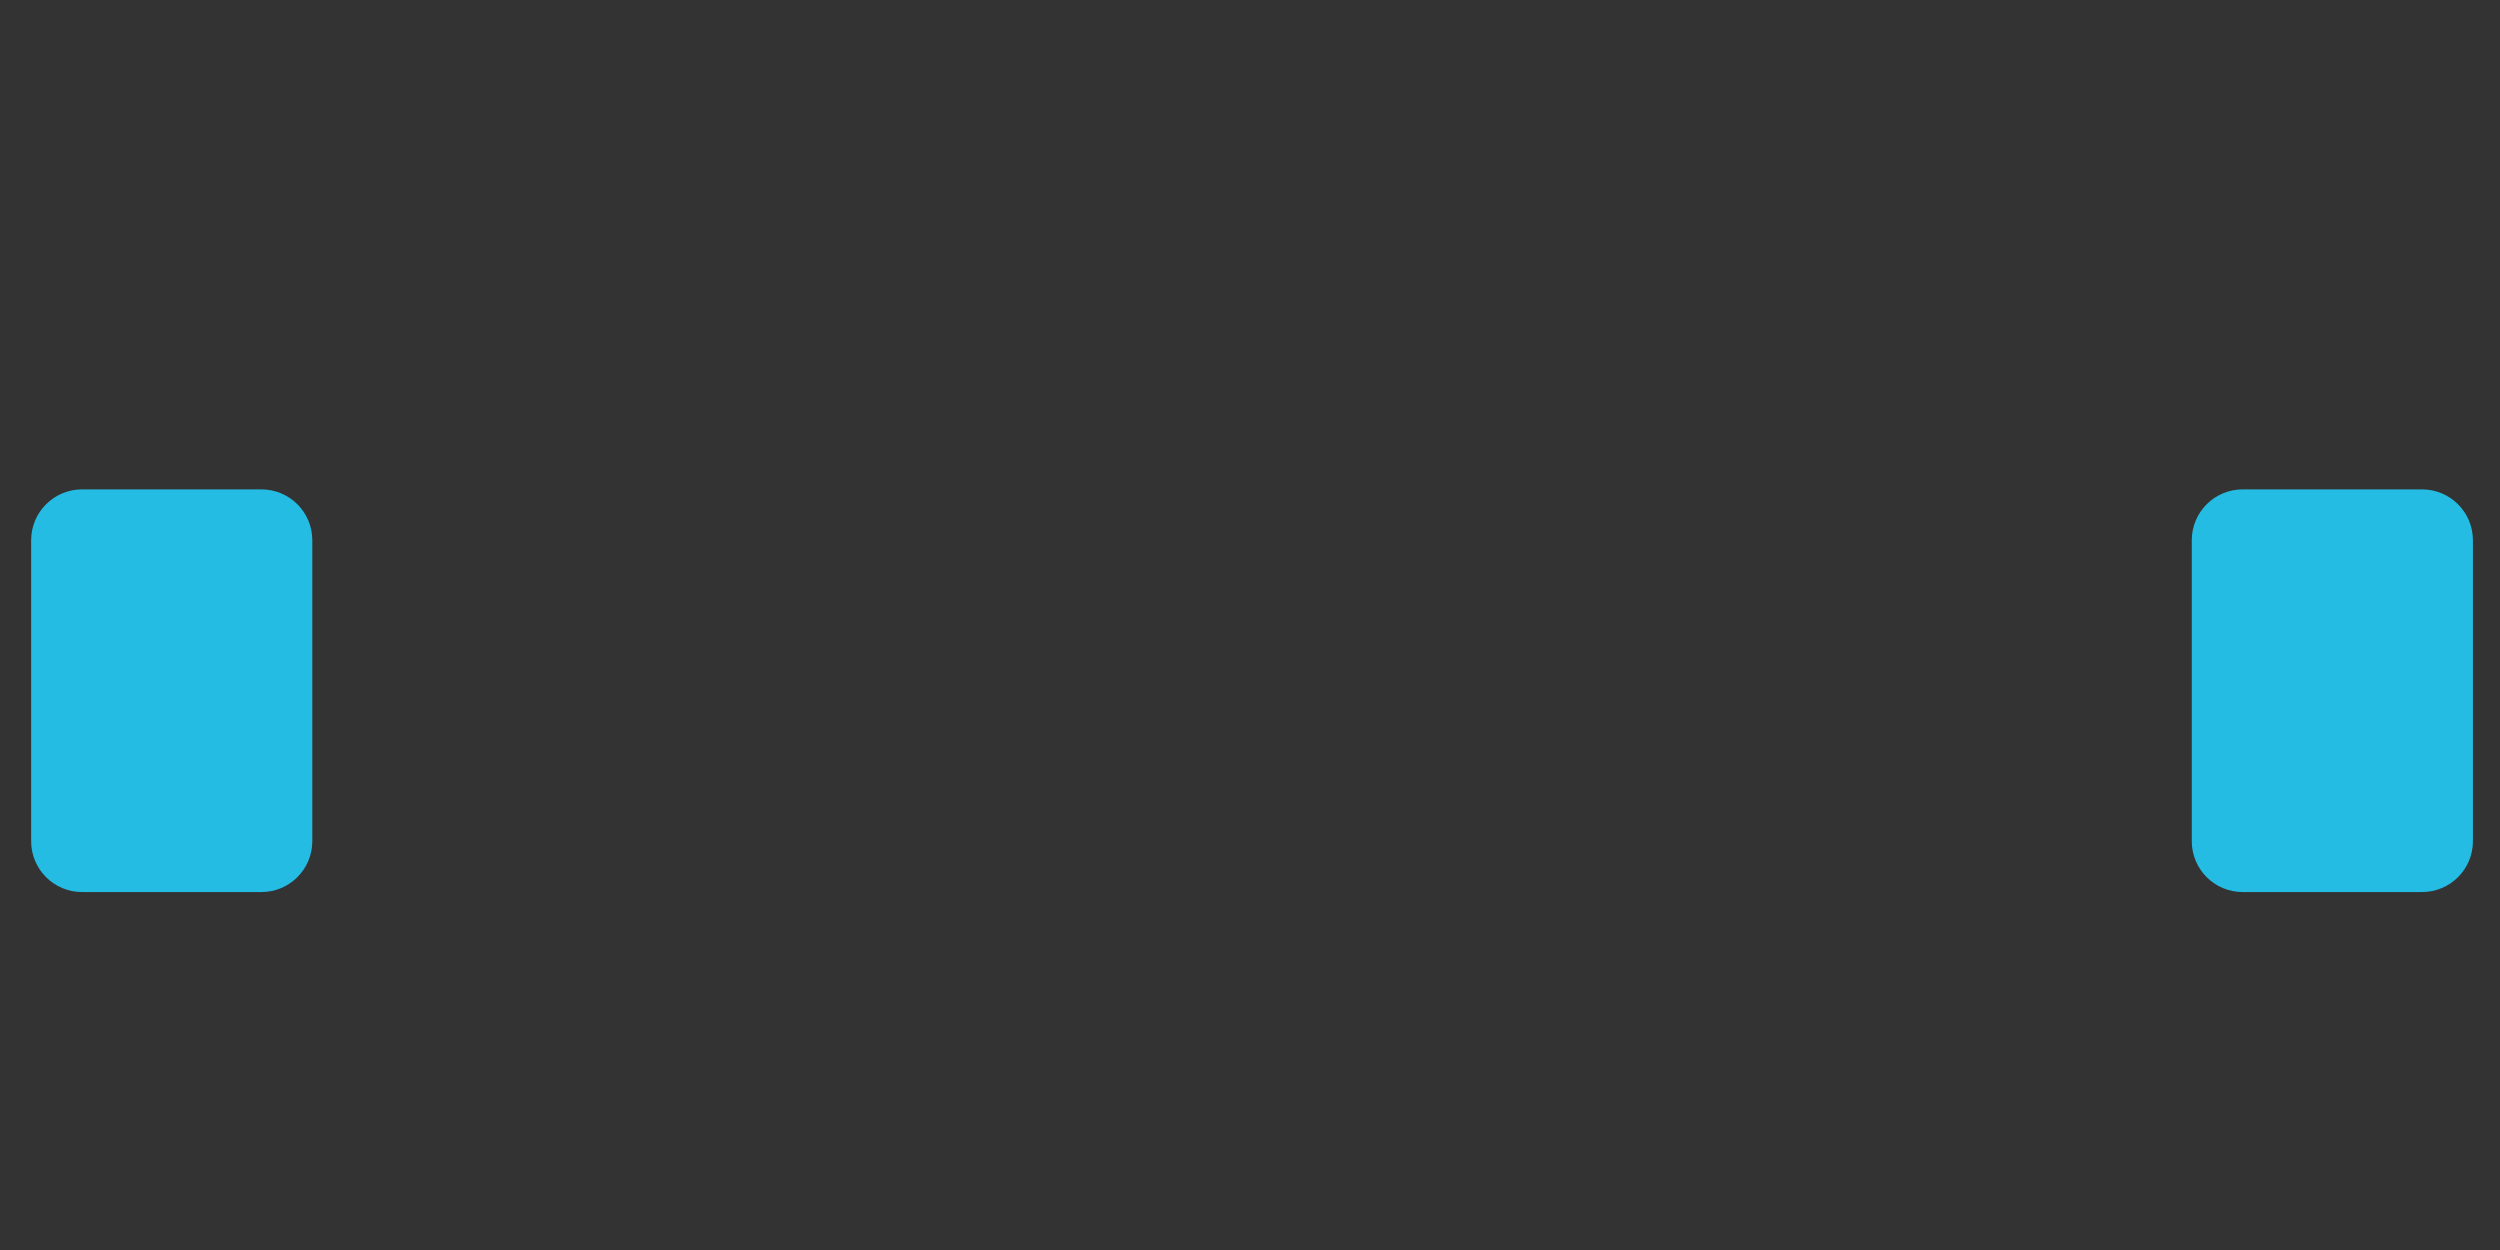 <?xml version="1.0" encoding="UTF-8" standalone="no"?>
<!-- Created with Inkscape (http://www.inkscape.org/) -->

<svg
   xmlns:dc="http://purl.org/dc/elements/1.1/"
   xmlns:cc="http://creativecommons.org/ns#"
   xmlns:rdf="http://www.w3.org/1999/02/22-rdf-syntax-ns#"
   xmlns:svg="http://www.w3.org/2000/svg"
   xmlns="http://www.w3.org/2000/svg"
   xmlns:sodipodi="http://sodipodi.sourceforge.net/DTD/sodipodi-0.dtd"
   xmlns:inkscape="http://www.inkscape.org/namespaces/inkscape"
   version="1.1"
   id="svg2"
   xml:space="preserve"
   width="1280"
   height="640"
   viewBox="0 0 1280 640"
   sodipodi:docname="banner1_4.svg"
   inkscape:version="0.92.1 r15371"><rect x="0" y="0" width="1280" height="640" fill="#333333" stroke="none"/><defs
     id="defs6"><clipPath
       clipPathUnits="userSpaceOnUse"
       id="clipPath20"><path
         d="M 0,800 H 800 V 0 H 0 Z"
         id="path18"
         inkscape:connector-curvature="0" /></clipPath><clipPath
       clipPathUnits="userSpaceOnUse"
       id="clipPath28"><path
         d="M 218.973,614.505 H 583.586 V 486.389 H 218.973 Z"
         id="path26"
         inkscape:connector-curvature="0" /></clipPath><clipPath
       clipPathUnits="userSpaceOnUse"
       id="clipPath32"><path
         d="M 452.583,486.389 H 349.976 L 218.973,614.505 h 364.613 z"
         id="path30"
         inkscape:connector-curvature="0" /></clipPath><linearGradient
       x1="0"
       y1="0"
       x2="1"
       y2="0"
       gradientUnits="userSpaceOnUse"
       gradientTransform="matrix(-5.7e-6,131.301,131.301,5.7e-6,401.279,487.399)"
       spreadMethod="pad"
       id="linearGradient42"><stop
         style="stop-opacity:0;stop-color:#ffffff"
         offset="0"
         id="stop38" /><stop
         style="stop-opacity:1;stop-color:#ffffff"
         offset="1"
         id="stop40" /></linearGradient><mask
       maskUnits="userSpaceOnUse"
       x="0"
       y="0"
       width="1"
       height="1"
       id="mask44"><g
         id="g54"><g
           id="g52"><g
             id="g50"><g
               id="g48"><path
                 d="M -32768,32767 H 32767 V -32768 H -32768 Z"
                 style="fill:url(#linearGradient42);stroke:none"
                 id="path46"
                 inkscape:connector-curvature="0" /></g></g></g></g></mask><linearGradient
       x1="0"
       y1="0"
       x2="1"
       y2="0"
       gradientUnits="userSpaceOnUse"
       gradientTransform="matrix(-5.7e-6,131.301,131.301,5.7e-6,401.279,487.399)"
       spreadMethod="pad"
       id="linearGradient60"><stop
         style="stop-opacity:1;stop-color:#50ebeb"
         offset="0"
         id="stop56" /><stop
         style="stop-opacity:1;stop-color:#1f9ba8"
         offset="1"
         id="stop58" /></linearGradient><clipPath
       clipPathUnits="userSpaceOnUse"
       id="clipPath86"><path
         d="M 425.159,614.505 H 548.456 V 486.389 H 425.159 Z"
         id="path84"
         inkscape:connector-curvature="0" /></clipPath><clipPath
       clipPathUnits="userSpaceOnUse"
       id="clipPath90"><path
         d="m 434.486,486.389 h -9.327 l 61.195,128.116 h 62.102 z"
         id="path88"
         inkscape:connector-curvature="0" /></clipPath><linearGradient
       x1="0"
       y1="0"
       x2="1"
       y2="0"
       gradientUnits="userSpaceOnUse"
       gradientTransform="matrix(-5.7e-6,131.301,131.301,5.7e-6,486.808,487.399)"
       spreadMethod="pad"
       id="linearGradient100"><stop
         style="stop-opacity:0;stop-color:#ffffff"
         offset="0"
         id="stop96" /><stop
         style="stop-opacity:1;stop-color:#ffffff"
         offset="1"
         id="stop98" /></linearGradient><mask
       maskUnits="userSpaceOnUse"
       x="0"
       y="0"
       width="1"
       height="1"
       id="mask102"><g
         id="g112"><g
           id="g110"><g
             id="g108"><g
               id="g106"><path
                 d="M -32768,32767 H 32767 V -32768 H -32768 Z"
                 style="fill:url(#linearGradient100);stroke:none"
                 id="path104"
                 inkscape:connector-curvature="0" /></g></g></g></g></mask><linearGradient
       x1="0"
       y1="0"
       x2="1"
       y2="0"
       gradientUnits="userSpaceOnUse"
       gradientTransform="matrix(-5.7e-6,131.301,131.301,5.7e-6,486.808,487.399)"
       spreadMethod="pad"
       id="linearGradient118"><stop
         style="stop-opacity:1;stop-color:#ffffff"
         offset="0"
         id="stop114" /><stop
         style="stop-opacity:1;stop-color:#ffffff"
         offset="1"
         id="stop116" /></linearGradient><clipPath
       clipPathUnits="userSpaceOnUse"
       id="clipPath144"><path
         d="M 257.501,614.505 H 380.797 V 486.389 H 257.501 Z"
         id="path142"
         inkscape:connector-curvature="0" /></clipPath><clipPath
       clipPathUnits="userSpaceOnUse"
       id="clipPath148"><path
         d="m 371.471,486.389 h 9.326 l -61.195,128.116 h -62.101 z"
         id="path146"
         inkscape:connector-curvature="0" /></clipPath><linearGradient
       x1="0"
       y1="0"
       x2="1"
       y2="0"
       gradientUnits="userSpaceOnUse"
       gradientTransform="matrix(5.7e-6,131.301,-131.301,5.7e-6,319.15,487.399)"
       spreadMethod="pad"
       id="linearGradient158"><stop
         style="stop-opacity:0;stop-color:#ffffff"
         offset="0"
         id="stop154" /><stop
         style="stop-opacity:1;stop-color:#ffffff"
         offset="1"
         id="stop156" /></linearGradient><mask
       maskUnits="userSpaceOnUse"
       x="0"
       y="0"
       width="1"
       height="1"
       id="mask160"><g
         id="g170"><g
           id="g168"><g
             id="g166"><g
               id="g164"><path
                 d="M -32768,32767 H 32767 V -32768 H -32768 Z"
                 style="fill:url(#linearGradient158);stroke:none"
                 id="path162"
                 inkscape:connector-curvature="0" /></g></g></g></g></mask><linearGradient
       x1="0"
       y1="0"
       x2="1"
       y2="0"
       gradientUnits="userSpaceOnUse"
       gradientTransform="matrix(5.7e-6,131.301,-131.301,5.7e-6,319.15,487.399)"
       spreadMethod="pad"
       id="linearGradient176"><stop
         style="stop-opacity:1;stop-color:#ffffff"
         offset="0"
         id="stop172" /><stop
         style="stop-opacity:1;stop-color:#ffffff"
         offset="1"
         id="stop174" /></linearGradient><clipPath
       clipPathUnits="userSpaceOnUse"
       id="clipPath270"><path
         d="M 0,800 H 800 V 0 H 0 Z"
         id="path268"
         inkscape:connector-curvature="0" /></clipPath><clipPath
       clipPathUnits="userSpaceOnUse"
       id="clipPath278"><path
         d="M 197.414,753.646 H 602.586 V 614.503 H 197.414 Z"
         id="path276"
         inkscape:connector-curvature="0" /></clipPath><clipPath
       clipPathUnits="userSpaceOnUse"
       id="clipPath282"><path
         d="m 599.683,739.097 -11.644,11.644 c -1.598,1.598 -4.752,2.905 -7.011,2.905 l -362.055,-10e-4 c -2.26,0 -5.413,-1.306 -7.011,-2.904 l -11.644,-11.644 c -1.598,-1.599 -2.904,-4.753 -2.904,-7.01 v -96.025 c 0,-2.26 1.306,-5.414 2.904,-7.011 l 11.644,-11.645 c 1.598,-1.597 4.751,-2.903 7.011,-2.903 h 362.053 c 2.261,0 5.415,1.306 7.011,2.903 l 11.646,11.645 c 1.596,1.597 2.903,4.751 2.903,7.011 v 96.025 c 0,2.257 -1.307,5.411 -2.903,7.01"
         id="path280"
         inkscape:connector-curvature="0" /></clipPath><linearGradient
       x1="0"
       y1="0"
       x2="1"
       y2="0"
       gradientUnits="userSpaceOnUse"
       gradientTransform="matrix(254.706,254.706,254.706,-254.706,272.647,556.721)"
       spreadMethod="pad"
       id="linearGradient292"><stop
         style="stop-opacity:0.7;stop-color:#ffffff"
         offset="0"
         id="stop288" /><stop
         style="stop-opacity:1;stop-color:#ffffff"
         offset="1"
         id="stop290" /></linearGradient><mask
       maskUnits="userSpaceOnUse"
       x="0"
       y="0"
       width="1"
       height="1"
       id="mask294"><g
         id="g304"><g
           id="g302"><g
             id="g300"><g
               id="g298"><path
                 d="M -32768,32767 H 32767 V -32768 H -32768 Z"
                 style="fill:url(#linearGradient292);stroke:none"
                 id="path296"
                 inkscape:connector-curvature="0" /></g></g></g></g></mask><linearGradient
       x1="0"
       y1="0"
       x2="1"
       y2="0"
       gradientUnits="userSpaceOnUse"
       gradientTransform="matrix(254.706,254.706,254.706,-254.706,272.647,556.721)"
       spreadMethod="pad"
       id="linearGradient310"><stop
         style="stop-opacity:1;stop-color:#50ebeb"
         offset="0"
         id="stop306" /><stop
         style="stop-opacity:1;stop-color:#1f9ba8"
         offset="1"
         id="stop308" /></linearGradient><clipPath
       clipPathUnits="userSpaceOnUse"
       id="clipPath336"><path
         d="M 197.414,753.646 H 602.586 V 614.503 H 197.414 Z"
         id="path334"
         inkscape:connector-curvature="0" /></clipPath><clipPath
       clipPathUnits="userSpaceOnUse"
       id="clipPath392"><path
         d="M 264.336,753.645 H 395.168 V 614.503 H 264.336 Z"
         id="path390"
         inkscape:connector-curvature="0" /></clipPath><clipPath
       clipPathUnits="userSpaceOnUse"
       id="clipPath408"><path
         d="M 331.863,753.645 H 554.648 V 614.503 H 331.863 Z"
         id="path406"
         inkscape:connector-curvature="0" /></clipPath><clipPath
       clipPathUnits="userSpaceOnUse"
       id="clipPath424"><path
         d="m 497.768,646.597 h 68.929 v -4.644 h -68.929 z"
         id="path422"
         inkscape:connector-curvature="0" /></clipPath><clipPath
       clipPathUnits="userSpaceOnUse"
       id="clipPath446"><path
         d="M 0,800 H 800 V 0 H 0 Z"
         id="path444"
         inkscape:connector-curvature="0" /></clipPath><clipPath
       clipPathUnits="userSpaceOnUse"
       id="clipPath784"><path
         d="m 452.343,581.812 h 68.929 v -4.644 h -68.929 z"
         id="path782"
         inkscape:connector-curvature="0" /></clipPath><clipPath
       clipPathUnits="userSpaceOnUse"
       id="clipPath798"><path
         d="m 267.831,594.993 h 44.367 v -4.643 h -44.367 z"
         id="path796"
         inkscape:connector-curvature="0" /></clipPath><clipPath
       clipPathUnits="userSpaceOnUse"
       id="clipPath812"><path
         d="m 393.667,547.916 h 34.465 v -4.644 h -34.465 z"
         id="path810"
         inkscape:connector-curvature="0" /></clipPath><clipPath
       clipPathUnits="userSpaceOnUse"
       id="clipPath826"><path
         d="m 377.593,590.35 h 16.074 v -4.644 h -16.074 z"
         id="path824"
         inkscape:connector-curvature="0" /></clipPath><clipPath
       clipPathUnits="userSpaceOnUse"
       id="clipPath840"><path
         d="m 335.182,562.601 h 9.863 v -4.644 h -9.863 z"
         id="path838"
         inkscape:connector-curvature="0" /></clipPath><clipPath
       clipPathUnits="userSpaceOnUse"
       id="clipPath854"><path
         d="M 0,800 H 800 V 0 H 0 Z"
         id="path852"
         inkscape:connector-curvature="0" /></clipPath></defs><sodipodi:namedview
     pagecolor="#ffffff"
     bordercolor="#666666"
     borderopacity="1"
     objecttolerance="10"
     gridtolerance="10"
     guidetolerance="10"
     inkscape:pageopacity="0"
     inkscape:pageshadow="2"
     inkscape:window-width="1920"
     inkscape:window-height="1017"
     id="namedview4"
     showgrid="false"
     fit-margin-top="0"
     fit-margin-left="0"
     fit-margin-right="0"
     fit-margin-bottom="0"
     inkscape:zoom="0.73"
     inkscape:cx="515.13305"
     inkscape:cy="108.28415"
     inkscape:window-x="-8"
     inkscape:window-y="-8"
     inkscape:window-maximized="1"
     inkscape:current-layer="g5581" /><g
     id="g10"
     inkscape:groupmode="layer"
     inkscape:label="87386-OHYPWR-929"
     transform="matrix(1.333,0,0,-1.333,-9.981,1174.638)"><g
       id="g5513"
       transform="matrix(2.158,0,0,2.158,-374.81,-252.479)"><g
         id="g5581"
         transform="translate(0,-9.941)"><g
           id="g200"
           transform="translate(232.74,385.558)"><path
             d="m 0,0 c 0,-4.999 -4.053,-9.053 -9.053,-9.053 h -31.936 c -5,0 -9.053,4.054 -9.053,9.053 v 53.563 c 0,4.999 4.053,9.052 9.053,9.052 h 31.936 c 5,0 9.053,-4.053 9.053,-9.052 z"
             style="fill:#24bce3;fill-opacity:1;fill-rule:nonzero;stroke:none"
             id="path202"
             inkscape:connector-curvature="0" /></g><g
           id="g208"
           transform="translate(567.26,385.558)"><path
             d="m 0,0 c 0,-4.999 4.054,-9.053 9.054,-9.053 h 31.935 c 5,0 9.053,4.054 9.053,9.053 v 53.563 c 0,4.999 -4.053,9.052 -9.053,9.052 H 9.054 C 4.054,62.615 0,58.562 0,53.563 Z"
             style="fill:#24bce3;fill-opacity:1;fill-rule:nonzero;stroke:none"
             id="path210"
             inkscape:connector-curvature="0" /></g></g></g><g
       id="g848"><g
         id="g850"
         clip-path="url(#clipPath854)"><g
           id="g856"
           transform="translate(283.393,30.521)"><path
             d="m 0,0 c 0,-0.703 0.109,-1.301 0.326,-1.795 0.219,-0.494 0.52,-0.865 0.901,-1.115 0.38,-0.25 0.794,-0.377 1.244,-0.377 0.455,0 0.871,0.119 1.25,0.357 0.375,0.237 0.675,0.602 0.9,1.092 0.227,0.49 0.338,1.106 0.338,1.838 0,0.691 -0.111,1.285 -0.338,1.783 C 4.396,2.279 4.094,2.658 3.711,2.922 3.326,3.184 2.908,3.314 2.451,3.314 1.977,3.314 1.553,3.18 1.18,2.912 0.805,2.643 0.514,2.258 0.309,1.754 0.102,1.25 0,0.666 0,0 m 5.102,-3.809 v 0.258 C 4.754,-3.949 4.41,-4.275 4.07,-4.523 3.732,-4.775 3.365,-4.965 2.969,-5.094 2.574,-5.227 2.143,-5.289 1.674,-5.289 c -0.621,0 -1.199,0.131 -1.727,0.393 -0.529,0.263 -0.986,0.638 -1.373,1.126 -0.386,0.487 -0.679,1.059 -0.879,1.719 -0.199,0.658 -0.299,1.371 -0.299,2.137 0,1.621 0.397,2.885 1.188,3.791 0.791,0.904 1.834,1.357 3.127,1.357 0.746,0 1.377,-0.129 1.891,-0.384 0.511,-0.256 1.011,-0.653 1.5,-1.182 v 3.826 c 0,0.533 0.105,0.934 0.318,1.207 0.211,0.272 0.514,0.408 0.906,0.408 0.395,0 0.695,-0.125 0.908,-0.375 C 7.445,8.482 7.553,8.115 7.553,7.627 V -3.809 c 0,-0.494 -0.114,-0.863 -0.342,-1.111 -0.229,-0.246 -0.524,-0.369 -0.885,-0.369 -0.353,0 -0.646,0.127 -0.879,0.383 -0.23,0.258 -0.345,0.623 -0.345,1.097"
             style="fill:#ffffff;fill-opacity:1;fill-rule:nonzero;stroke:none"
             id="path858"
             inkscape:connector-curvature="0" /></g><g
           id="g860"
           transform="translate(294.857,31.338)"><path
             d="M 0,0 H 4.701 C 4.639,0.887 4.398,1.551 3.984,1.99 3.568,2.432 3.023,2.65 2.346,2.65 1.699,2.65 1.168,2.428 0.756,1.982 0.34,1.535 0.09,0.875 0,0 M 5.07,-1.473 H 0 c 0.006,-0.588 0.123,-1.107 0.355,-1.556 0.231,-0.45 0.54,-0.789 0.922,-1.016 0.383,-0.228 0.805,-0.342 1.268,-0.342 0.31,0 0.594,0.035 0.85,0.108 0.257,0.074 0.505,0.187 0.746,0.343 0.24,0.155 0.463,0.321 0.664,0.498 0.203,0.178 0.465,0.42 0.789,0.723 0.133,0.113 0.322,0.172 0.57,0.172 0.266,0 0.481,-0.074 0.645,-0.221 0.164,-0.146 0.248,-0.349 0.248,-0.617 0,-0.234 -0.092,-0.506 -0.276,-0.82 C 6.596,-4.516 6.32,-4.816 5.949,-5.104 5.578,-5.393 5.115,-5.631 4.553,-5.82 3.994,-6.012 3.35,-6.105 2.621,-6.105 c -1.666,0 -2.961,0.474 -3.885,1.423 -0.924,0.95 -1.386,2.239 -1.386,3.866 0,0.767 0.113,1.478 0.341,2.132 0.229,0.657 0.561,1.217 0.997,1.686 0.437,0.469 0.976,0.828 1.615,1.078 0.64,0.25 1.349,0.375 2.129,0.375 1.011,0 1.88,-0.213 2.605,-0.641 C 5.764,3.387 6.307,2.834 6.666,2.158 7.027,1.48 7.209,0.789 7.209,0.088 7.209,-0.566 7.021,-0.988 6.648,-1.182 6.275,-1.375 5.748,-1.473 5.07,-1.473"
             style="fill:#ffffff;fill-opacity:1;fill-rule:nonzero;stroke:none"
             id="path862"
             inkscape:connector-curvature="0" /></g><g
           id="g864"
           transform="translate(311.742,28.623)"><path
             d="m 0,0 c 0,-0.715 -0.172,-1.328 -0.521,-1.838 -0.348,-0.51 -0.864,-0.896 -1.543,-1.16 -0.682,-0.262 -1.51,-0.393 -2.485,-0.393 -0.93,0 -1.728,0.143 -2.392,0.428 -0.666,0.283 -1.157,0.641 -1.473,1.067 -0.316,0.429 -0.475,0.857 -0.475,1.289 0,0.285 0.1,0.527 0.305,0.73 0.201,0.201 0.459,0.303 0.77,0.303 0.271,0 0.478,-0.067 0.625,-0.199 0.146,-0.133 0.285,-0.321 0.418,-0.559 0.265,-0.465 0.584,-0.807 0.955,-1.037 0.371,-0.227 0.875,-0.342 1.515,-0.342 0.52,0 0.946,0.117 1.278,0.348 0.332,0.232 0.498,0.496 0.498,0.793 0,0.457 -0.172,0.787 -0.518,0.996 -0.346,0.209 -0.914,0.41 -1.705,0.599 -0.893,0.221 -1.619,0.455 -2.18,0.7 -0.56,0.242 -1.008,0.564 -1.343,0.963 -0.336,0.398 -0.504,0.89 -0.504,1.472 0,0.518 0.154,1.01 0.464,1.473 0.311,0.461 0.77,0.83 1.375,1.105 0.604,0.276 1.332,0.414 2.188,0.414 0.672,0 1.275,-0.07 1.809,-0.211 0.535,-0.136 0.982,-0.326 1.339,-0.56 0.358,-0.233 0.631,-0.492 0.817,-0.777 0.187,-0.286 0.279,-0.563 0.279,-0.836 0,-0.297 -0.1,-0.541 -0.297,-0.733 C -1,3.848 -1.283,3.75 -1.652,3.75 -1.918,3.75 -2.145,3.826 -2.33,3.98 -2.518,4.131 -2.73,4.359 -2.973,4.662 -3.168,4.916 -3.398,5.119 -3.664,5.271 -3.932,5.424 -4.291,5.498 -4.748,5.498 -5.217,5.498 -5.605,5.4 -5.916,5.199 -6.227,5 -6.381,4.752 -6.381,4.455 c 0,-0.273 0.113,-0.496 0.34,-0.67 0.229,-0.176 0.537,-0.32 0.924,-0.433 C -4.732,3.238 -4.201,3.1 -3.521,2.936 -2.719,2.738 -2.063,2.504 -1.553,2.232 -1.043,1.961 -0.656,1.639 -0.393,1.268 -0.129,0.896 0,0.475 0,0"
             style="fill:#ffffff;fill-opacity:1;fill-rule:nonzero;stroke:none"
             id="path866"
             inkscape:connector-curvature="0" /></g><g
           id="g868"
           transform="translate(315.674,34.303)"><path
             d="m 0,0 v -7.494 c 0,-0.52 -0.123,-0.912 -0.369,-1.178 -0.248,-0.266 -0.561,-0.398 -0.942,-0.398 -0.38,0 -0.689,0.134 -0.925,0.408 -0.239,0.271 -0.356,0.662 -0.356,1.168 v 7.418 c 0,0.512 0.117,0.898 0.356,1.158 0.236,0.26 0.545,0.391 0.925,0.391 0.381,0 0.694,-0.131 0.942,-0.391 C -0.123,0.822 0,0.461 0,0 m -1.281,2.678 c -0.362,0 -0.67,0.111 -0.926,0.332 -0.258,0.22 -0.385,0.535 -0.385,0.941 0,0.367 0.131,0.668 0.393,0.906 0.263,0.239 0.57,0.358 0.918,0.358 0.336,0 0.633,-0.108 0.892,-0.324 C -0.129,4.676 0,4.363 0,3.951 0,3.551 -0.127,3.24 -0.381,3.016 -0.633,2.791 -0.934,2.678 -1.281,2.678"
             style="fill:#ffffff;fill-opacity:1;fill-rule:nonzero;stroke:none"
             id="path870"
             inkscape:connector-curvature="0" /></g><g
           id="g872"
           transform="translate(319.519,30.588)"><path
             d="m 0,0 c 0,-1.051 0.23,-1.846 0.689,-2.383 0.459,-0.539 1.053,-0.808 1.782,-0.808 0.429,0 0.836,0.117 1.218,0.347 0.385,0.231 0.696,0.58 0.938,1.045 0.238,0.465 0.359,1.029 0.359,1.695 0,1.057 -0.232,1.881 -0.697,2.469 C 3.822,2.953 3.211,3.248 2.451,3.248 1.709,3.248 1.115,2.967 0.67,2.402 0.223,1.84 0,1.039 0,0 M 7.514,3.287 V -4.244 C 7.514,-5.105 7.422,-5.848 7.236,-6.469 7.055,-7.088 6.76,-7.602 6.354,-8.006 5.949,-8.41 5.418,-8.713 4.764,-8.908 4.109,-9.105 3.293,-9.203 2.318,-9.203 c -0.892,0 -1.691,0.125 -2.394,0.375 -0.701,0.252 -1.242,0.574 -1.623,0.969 -0.381,0.396 -0.571,0.802 -0.571,1.22 0,0.317 0.108,0.577 0.323,0.774 0.215,0.201 0.476,0.301 0.779,0.301 0.379,0 0.713,-0.168 0.998,-0.504 0.139,-0.17 0.281,-0.344 0.432,-0.518 0.148,-0.176 0.314,-0.324 0.494,-0.447 0.18,-0.123 0.396,-0.215 0.65,-0.276 0.252,-0.058 0.545,-0.089 0.873,-0.089 0.672,0 1.194,0.093 1.565,0.281 0.369,0.185 0.629,0.447 0.777,0.783 0.149,0.334 0.236,0.693 0.262,1.078 0.025,0.383 0.045,0.998 0.056,1.848 C 4.539,-3.967 4.08,-4.391 3.557,-4.682 3.035,-4.973 2.412,-5.119 1.691,-5.119 c -0.867,0 -1.625,0.223 -2.275,0.666 -0.648,0.443 -1.148,1.062 -1.496,1.861 -0.348,0.799 -0.522,1.719 -0.522,2.764 0,0.777 0.106,1.482 0.319,2.107 0.213,0.629 0.513,1.157 0.906,1.588 0.393,0.43 0.846,0.754 1.357,0.973 0.514,0.219 1.077,0.328 1.692,0.328 0.734,0 1.371,-0.143 1.91,-0.422 0.537,-0.283 1.037,-0.725 1.5,-1.326 v 0.351 c 0,0.45 0.109,0.797 0.332,1.045 0.223,0.246 0.508,0.371 0.856,0.371 0.5,0 0.832,-0.164 0.996,-0.49 C 7.432,4.371 7.514,3.9 7.514,3.287"
             style="fill:#ffffff;fill-opacity:1;fill-rule:nonzero;stroke:none"
             id="path874"
             inkscape:connector-curvature="0" /></g><g
           id="g876"
           transform="translate(331.154,34.34)"><path
             d="M 0,0 V -0.312 C 0.455,0.289 0.953,0.73 1.496,1.012 2.037,1.293 2.658,1.436 3.361,1.436 4.045,1.436 4.656,1.285 5.195,0.988 5.732,0.689 6.137,0.27 6.4,-0.273 6.572,-0.592 6.684,-0.934 6.732,-1.301 6.783,-1.668 6.811,-2.137 6.811,-2.707 v -4.824 c 0,-0.52 -0.12,-0.912 -0.358,-1.178 -0.236,-0.266 -0.545,-0.398 -0.926,-0.398 -0.386,0 -0.699,0.134 -0.939,0.408 -0.242,0.271 -0.361,0.662 -0.361,1.168 v 4.322 c 0,0.854 -0.12,1.508 -0.358,1.961 -0.236,0.451 -0.709,0.68 -1.42,0.68 -0.461,0 -0.883,-0.139 -1.262,-0.414 C 0.807,-1.258 0.527,-1.637 0.352,-2.117 0.225,-2.504 0.16,-3.225 0.16,-4.283 v -3.248 c 0,-0.526 -0.121,-0.92 -0.365,-1.184 -0.242,-0.262 -0.559,-0.392 -0.943,-0.392 -0.375,0 -0.682,0.134 -0.922,0.408 -0.241,0.271 -0.362,0.662 -0.362,1.168 v 7.494 c 0,0.494 0.108,0.863 0.323,1.107 0.214,0.242 0.509,0.366 0.882,0.366 0.229,0 0.436,-0.055 0.62,-0.163 0.181,-0.109 0.33,-0.269 0.441,-0.484 C -0.055,0.574 0,0.311 0,0"
             style="fill:#ffffff;fill-opacity:1;fill-rule:nonzero;stroke:none"
             id="path878"
             inkscape:connector-curvature="0" /></g><g
           id="g880"
           transform="translate(341.857,31.338)"><path
             d="M 0,0 H 4.701 C 4.639,0.887 4.398,1.551 3.984,1.99 3.568,2.432 3.023,2.65 2.346,2.65 1.699,2.65 1.168,2.428 0.754,1.982 0.34,1.535 0.09,0.875 0,0 M 5.07,-1.473 H 0 c 0.006,-0.588 0.125,-1.107 0.355,-1.556 0.233,-0.45 0.54,-0.789 0.922,-1.016 0.383,-0.228 0.805,-0.342 1.268,-0.342 0.31,0 0.594,0.035 0.851,0.108 0.254,0.074 0.504,0.187 0.745,0.343 0.24,0.155 0.461,0.321 0.666,0.498 0.201,0.178 0.464,0.42 0.787,0.723 0.133,0.113 0.322,0.172 0.57,0.172 0.266,0 0.481,-0.074 0.647,-0.221 0.164,-0.146 0.246,-0.349 0.246,-0.617 0,-0.234 -0.092,-0.506 -0.276,-0.82 C 6.598,-4.516 6.32,-4.816 5.949,-5.104 5.578,-5.393 5.115,-5.631 4.555,-5.82 3.994,-6.012 3.35,-6.105 2.621,-6.105 c -1.666,0 -2.961,0.474 -3.885,1.423 -0.924,0.95 -1.386,2.239 -1.386,3.866 0,0.767 0.113,1.478 0.341,2.132 0.229,0.657 0.561,1.217 0.998,1.686 0.436,0.469 0.975,0.828 1.614,1.078 0.64,0.25 1.349,0.375 2.129,0.375 1.011,0 1.88,-0.213 2.605,-0.641 C 5.764,3.387 6.307,2.834 6.668,2.158 7.027,1.48 7.209,0.789 7.209,0.088 7.209,-0.566 7.021,-0.988 6.648,-1.182 6.275,-1.375 5.75,-1.473 5.07,-1.473"
             style="fill:#ffffff;fill-opacity:1;fill-rule:nonzero;stroke:none"
             id="path882"
             inkscape:connector-curvature="0" /></g><g
           id="g884"
           transform="translate(352.397,30.521)"><path
             d="M 0,0 C 0,-0.703 0.109,-1.301 0.328,-1.795 0.545,-2.289 0.846,-2.66 1.227,-2.91 1.605,-3.16 2.02,-3.287 2.469,-3.287 c 0.457,0 0.873,0.119 1.25,0.357 0.377,0.237 0.677,0.602 0.902,1.092 0.225,0.49 0.336,1.106 0.336,1.838 0,0.691 -0.111,1.285 -0.336,1.783 C 4.396,2.279 4.092,2.658 3.709,2.922 3.324,3.184 2.906,3.314 2.449,3.314 1.977,3.314 1.551,3.18 1.178,2.912 0.805,2.643 0.514,2.258 0.309,1.754 0.102,1.25 0,0.666 0,0 m 5.1,-3.809 v 0.258 C 4.752,-3.949 4.408,-4.275 4.07,-4.523 3.73,-4.775 3.363,-4.965 2.969,-5.094 2.572,-5.227 2.141,-5.289 1.672,-5.289 c -0.621,0 -1.195,0.131 -1.725,0.393 -0.527,0.263 -0.984,0.638 -1.369,1.126 -0.387,0.487 -0.68,1.059 -0.879,1.719 C -2.5,-1.393 -2.6,-0.68 -2.6,0.086 c 0,1.621 0.395,2.885 1.186,3.791 0.791,0.904 1.832,1.357 3.123,1.357 C 2.457,5.234 3.088,5.105 3.6,4.85 4.113,4.594 4.613,4.197 5.1,3.668 v 3.826 c 0,0.533 0.107,0.934 0.318,1.207 0.213,0.272 0.516,0.408 0.908,0.408 0.393,0 0.694,-0.125 0.906,-0.375 C 7.445,8.482 7.551,8.115 7.551,7.627 V -3.809 C 7.551,-4.303 7.437,-4.672 7.209,-4.92 6.98,-5.166 6.687,-5.289 6.326,-5.289 5.971,-5.289 5.678,-5.162 5.447,-4.906 5.215,-4.648 5.1,-4.283 5.1,-3.809"
             style="fill:#ffffff;fill-opacity:1;fill-rule:nonzero;stroke:none"
             id="path886"
             inkscape:connector-curvature="0" /></g><g
           id="g888"
           transform="translate(368.217,30.445)"><path
             d="m 0,0 c 0,-1.031 0.234,-1.824 0.707,-2.377 0.471,-0.555 1.09,-0.834 1.857,-0.834 0.651,0 1.213,0.283 1.686,0.852 0.471,0.566 0.707,1.379 0.707,2.435 C 4.957,0.76 4.859,1.35 4.662,1.844 4.467,2.338 4.187,2.719 3.828,2.988 3.467,3.256 3.045,3.391 2.564,3.391 2.07,3.391 1.629,3.256 1.244,2.988 0.857,2.719 0.553,2.33 0.332,1.82 0.109,1.311 0,0.703 0,0 M -0.125,7.703 V 3.744 C 0.363,4.25 0.859,4.639 1.367,4.906 1.873,5.176 2.5,5.311 3.248,5.311 4.109,5.311 4.863,5.105 5.514,4.699 6.162,4.289 6.664,3.697 7.023,2.922 7.381,2.146 7.561,1.227 7.561,0.162 c 0,-0.785 -0.1,-1.504 -0.299,-2.16 C 7.061,-2.654 6.771,-3.223 6.393,-3.703 6.012,-4.184 5.551,-4.557 5.01,-4.82 4.469,-5.082 3.871,-5.213 3.219,-5.213 c -0.399,0 -0.774,0.047 -1.125,0.143 -0.352,0.093 -0.651,0.218 -0.899,0.375 -0.246,0.154 -0.457,0.314 -0.631,0.478 -0.173,0.164 -0.404,0.412 -0.689,0.742 v -0.257 c 0,-0.487 -0.115,-0.856 -0.35,-1.108 -0.232,-0.25 -0.531,-0.373 -0.892,-0.373 -0.367,0 -0.66,0.123 -0.877,0.373 -0.219,0.252 -0.328,0.621 -0.328,1.108 V 7.59 c 0,0.525 0.105,0.924 0.316,1.191 0.213,0.27 0.51,0.405 0.889,0.405 0.4,0 0.707,-0.129 0.922,-0.385 0.215,-0.258 0.32,-0.621 0.32,-1.098"
             style="fill:#ffffff;fill-opacity:1;fill-rule:nonzero;stroke:none"
             id="path890"
             inkscape:connector-curvature="0" /></g><g
           id="g892"
           transform="translate(379.139,24.908)"><path
             d="M 0,0 0.236,0.58 -2.955,8.615 C -3.15,9.076 -3.25,9.414 -3.25,9.623 c 0,0.221 0.059,0.426 0.172,0.615 0.115,0.192 0.271,0.344 0.471,0.457 0.199,0.116 0.406,0.172 0.621,0.172 0.373,0 0.656,-0.119 0.845,-0.357 0.192,-0.237 0.358,-0.576 0.504,-1.02 l 2.194,-6.383 2.08,5.936 c 0.164,0.48 0.314,0.857 0.447,1.131 0.133,0.271 0.273,0.455 0.422,0.549 0.148,0.095 0.359,0.144 0.633,0.144 0.197,0 0.384,-0.053 0.564,-0.158 0.18,-0.104 0.32,-0.244 0.418,-0.422 C 6.219,10.109 6.27,9.924 6.27,9.727 6.242,9.607 6.203,9.436 6.145,9.213 6.088,8.992 6.018,8.766 5.936,8.539 L 2.555,-0.312 C 2.264,-1.092 1.979,-1.701 1.699,-2.145 1.42,-2.588 1.053,-2.93 0.594,-3.166 0.133,-3.404 -0.484,-3.523 -1.264,-3.523 c -0.759,0 -1.33,0.082 -1.709,0.246 -0.381,0.166 -0.57,0.466 -0.57,0.904 0,0.297 0.09,0.527 0.272,0.687 0.179,0.163 0.447,0.245 0.8,0.245 0.141,0 0.278,-0.02 0.41,-0.059 0.165,-0.037 0.307,-0.057 0.426,-0.057 0.297,0 0.533,0.043 0.703,0.133 0.172,0.088 0.325,0.242 0.461,0.461 C -0.334,-0.746 -0.178,-0.424 0,0"
             style="fill:#ffffff;fill-opacity:1;fill-rule:nonzero;stroke:none"
             id="path894"
             inkscape:connector-curvature="0" /></g><g
           id="g896"
           transform="translate(416.703,35.551)"><path
             d="m 0,0 h 0.619 v 0.777 c 0,0.815 0.1,1.457 0.307,1.938 0.203,0.478 0.554,0.826 1.047,1.045 0.49,0.217 1.162,0.326 2.015,0.326 1.52,0 2.274,-0.367 2.274,-1.113 C 6.262,2.734 6.182,2.527 6.021,2.357 5.867,2.188 5.678,2.102 5.463,2.102 5.363,2.102 5.186,2.119 4.936,2.16 4.699,2.193 4.484,2.217 4.312,2.217 3.846,2.217 3.547,2.076 3.408,1.801 3.281,1.525 3.213,1.133 3.213,0.617 V 0 h 0.633 c 0.99,0 1.48,-0.297 1.48,-0.896 0,-0.418 -0.127,-0.69 -0.392,-0.805 -0.262,-0.113 -0.623,-0.17 -1.088,-0.17 H 3.213 v -6.871 c 0,-0.512 -0.121,-0.901 -0.369,-1.168 -0.242,-0.274 -0.555,-0.406 -0.944,-0.406 -0.367,0 -0.67,0.132 -0.918,0.406 -0.244,0.267 -0.363,0.656 -0.363,1.168 v 6.871 h -0.715 c -0.388,0 -0.681,0.084 -0.892,0.262 -0.209,0.17 -0.315,0.398 -0.315,0.677 C -1.303,-0.309 -0.869,0 0,0"
             style="fill:#ffffff;fill-opacity:1;fill-rule:nonzero;stroke:none"
             id="path898"
             inkscape:connector-curvature="0" /></g><g
           id="g900"
           transform="translate(425.193,28.977)"><path
             d="m 0,0 v -2.168 c 0,-0.523 -0.133,-0.92 -0.375,-1.18 -0.246,-0.265 -0.559,-0.394 -0.937,-0.394 -0.381,0 -0.688,0.131 -0.926,0.4 -0.237,0.264 -0.362,0.656 -0.362,1.174 v 7.223 c 0,1.166 0.42,1.748 1.262,1.748 0.434,0 0.742,-0.135 0.934,-0.408 0.189,-0.274 0.295,-0.674 0.316,-1.208 0.309,0.534 0.625,0.934 0.949,1.208 0.332,0.273 0.762,0.408 1.309,0.408 0.549,0 1.072,-0.135 1.586,-0.408 C 4.271,6.121 4.527,5.758 4.527,5.311 4.527,4.996 4.416,4.73 4.201,4.529 3.98,4.32 3.746,4.217 3.494,4.217 3.395,4.217 3.164,4.279 2.803,4.396 2.438,4.51 2.113,4.57 1.84,4.57 1.459,4.57 1.146,4.467 0.908,4.271 0.666,4.066 0.477,3.775 0.344,3.385 0.215,2.99 0.125,2.52 0.07,1.98 0.021,1.439 0,0.777 0,0"
             style="fill:#ffffff;fill-opacity:1;fill-rule:nonzero;stroke:none"
             id="path902"
             inkscape:connector-curvature="0" /></g><g
           id="g904"
           transform="translate(432.039,31.344)"><path
             d="M 0,0 H 4.701 C 4.639,0.885 4.404,1.549 3.988,1.986 3.57,2.428 3.029,2.646 2.348,2.646 1.701,2.646 1.17,2.426 0.756,1.977 0.342,1.531 0.088,0.873 0,0 M 5.074,-1.475 H 0 c 0.01,-0.588 0.125,-1.111 0.355,-1.558 0.235,-0.447 0.54,-0.787 0.924,-1.018 0.385,-0.226 0.805,-0.34 1.27,-0.34 0.31,0 0.592,0.034 0.849,0.112 0.254,0.07 0.504,0.185 0.745,0.341 0.242,0.153 0.461,0.319 0.664,0.5 0.203,0.174 0.466,0.417 0.791,0.719 0.134,0.114 0.324,0.174 0.568,0.174 0.268,0 0.48,-0.074 0.648,-0.223 0.166,-0.146 0.245,-0.349 0.245,-0.617 0,-0.234 -0.09,-0.508 -0.268,-0.818 C 6.604,-4.521 6.328,-4.82 5.955,-5.109 5.58,-5.395 5.115,-5.637 4.557,-5.824 3.998,-6.014 3.352,-6.109 2.625,-6.109 c -1.67,0 -2.963,0.472 -3.887,1.422 -0.924,0.951 -1.39,2.242 -1.39,3.867 0,0.767 0.117,1.478 0.347,2.134 0.225,0.659 0.557,1.217 0.998,1.688 0.436,0.471 0.971,0.828 1.614,1.078 0.636,0.25 1.345,0.375 2.127,0.375 1.011,0 1.88,-0.215 2.607,-0.646 C 5.764,3.387 6.314,2.832 6.67,2.154 7.031,1.475 7.211,0.787 7.211,0.08 7.211,-0.568 7.023,-0.99 6.65,-1.186 6.277,-1.379 5.752,-1.475 5.074,-1.475"
             style="fill:#ffffff;fill-opacity:1;fill-rule:nonzero;stroke:none"
             id="path906"
             inkscape:connector-curvature="0" /></g><g
           id="g908"
           transform="translate(442.828,31.344)"><path
             d="M 0,0 H 4.701 C 4.637,0.885 4.396,1.549 3.986,1.986 3.564,2.428 3.023,2.646 2.344,2.646 1.697,2.646 1.168,2.426 0.75,1.977 0.338,1.531 0.084,0.873 0,0 M 5.072,-1.475 H 0 c 0.006,-0.588 0.125,-1.111 0.354,-1.558 0.232,-0.447 0.539,-0.787 0.921,-1.018 0.383,-0.226 0.805,-0.34 1.272,-0.34 0.307,0 0.592,0.034 0.844,0.112 0.259,0.07 0.505,0.185 0.75,0.341 0.242,0.153 0.461,0.319 0.664,0.5 0.199,0.174 0.465,0.417 0.789,0.719 0.135,0.114 0.326,0.174 0.568,0.174 0.268,0 0.483,-0.074 0.65,-0.223 0.165,-0.146 0.241,-0.349 0.241,-0.617 0,-0.234 -0.088,-0.508 -0.274,-0.818 C 6.602,-4.521 6.324,-4.82 5.949,-5.109 5.578,-5.395 5.109,-5.637 4.553,-5.824 3.996,-6.014 3.346,-6.109 2.619,-6.109 c -1.668,0 -2.959,0.472 -3.887,1.422 -0.923,0.951 -1.388,2.242 -1.388,3.867 0,0.767 0.115,1.478 0.347,2.134 0.227,0.659 0.559,1.217 0.997,1.688 C -0.877,3.473 -0.34,3.83 0.301,4.08 0.939,4.33 1.652,4.455 2.43,4.455 3.439,4.455 4.309,4.24 5.043,3.809 5.764,3.387 6.309,2.832 6.664,2.154 7.023,1.475 7.209,0.787 7.209,0.08 7.209,-0.568 7.018,-0.99 6.648,-1.186 6.273,-1.379 5.748,-1.475 5.072,-1.475"
             style="fill:#ffffff;fill-opacity:1;fill-rule:nonzero;stroke:none"
             id="path910"
             inkscape:connector-curvature="0" /></g><g
           id="g912"
           transform="translate(458.664,30.553)"><path
             d="m 0,0 c 0,0.686 -0.105,1.273 -0.314,1.764 -0.209,0.492 -0.498,0.867 -0.866,1.127 -0.367,0.263 -0.783,0.396 -1.232,0.396 -0.715,0 -1.318,-0.283 -1.809,-0.844 -0.492,-0.566 -0.74,-1.394 -0.74,-2.492 0,-1.027 0.244,-1.834 0.736,-2.406 0.487,-0.574 1.086,-0.859 1.813,-0.859 0.428,0 0.83,0.126 1.197,0.373 0.371,0.252 0.664,0.627 0.883,1.127 C -0.111,-1.312 0,-0.707 0,0 M -5.084,3.768 V 3.457 c 0.486,0.602 0.994,1.043 1.525,1.324 0.518,0.285 1.118,0.428 1.782,0.428 C -0.982,5.209 -0.242,5 0.43,4.592 1.102,4.178 1.629,3.576 2.02,2.785 2.408,1.99 2.605,1.055 2.605,-0.029 2.605,-0.824 2.492,-1.561 2.27,-2.23 2.045,-2.898 1.732,-3.457 1.34,-3.91 0.947,-4.359 0.484,-4.711 -0.049,-4.955 -0.592,-5.197 -1.16,-5.318 -1.777,-5.318 c -0.739,0 -1.364,0.148 -1.866,0.447 -0.502,0.291 -0.982,0.732 -1.441,1.305 v -3.893 c 0,-1.135 -0.416,-1.709 -1.244,-1.709 -0.49,0 -0.809,0.147 -0.971,0.439 -0.152,0.299 -0.234,0.723 -0.234,1.292 V 3.756 c 0,0.494 0.107,0.859 0.32,1.107 0.215,0.239 0.512,0.364 0.885,0.364 0.369,0 0.666,-0.125 0.896,-0.373 0.235,-0.254 0.348,-0.612 0.348,-1.086"
             style="fill:#ffffff;fill-opacity:1;fill-rule:nonzero;stroke:none"
             id="path914"
             inkscape:connector-curvature="0" /></g><g
           id="g916"
           transform="translate(465.164,34.309)"><path
             d="m 0,0 v -7.502 c 0,-0.516 -0.123,-0.908 -0.369,-1.172 -0.25,-0.269 -0.561,-0.4 -0.942,-0.4 -0.38,0 -0.685,0.133 -0.927,0.406 -0.235,0.275 -0.356,0.664 -0.356,1.166 v 7.428 c 0,0.51 0.121,0.894 0.356,1.154 0.242,0.264 0.547,0.391 0.927,0.391 0.381,0 0.692,-0.127 0.942,-0.391 C -0.123,0.82 0,0.457 0,0 m -1.283,2.678 c -0.363,0 -0.67,0.115 -0.924,0.336 -0.26,0.222 -0.387,0.531 -0.387,0.935 0,0.369 0.131,0.67 0.397,0.91 0.261,0.235 0.566,0.356 0.914,0.356 0.34,0 0.635,-0.106 0.892,-0.319 C -0.131,4.678 0,4.361 0,3.949 0,3.551 -0.127,3.238 -0.377,3.014 -0.631,2.793 -0.932,2.678 -1.283,2.678"
             style="fill:#ffffff;fill-opacity:1;fill-rule:nonzero;stroke:none"
             id="path918"
             inkscape:connector-curvature="0" /></g><g
           id="g920"
           transform="translate(473.523,26.418)"><path
             d="M 0,0 -2.283,3.766 -3.691,2.438 V 0.371 c 0,-0.498 -0.133,-0.881 -0.397,-1.148 -0.258,-0.274 -0.566,-0.407 -0.906,-0.407 -0.399,0 -0.715,0.131 -0.942,0.401 -0.226,0.263 -0.343,0.656 -0.343,1.174 v 11.062 c 0,0.574 0.115,1.012 0.332,1.315 0.222,0.304 0.545,0.451 0.953,0.451 0.398,0 0.713,-0.137 0.949,-0.41 0.234,-0.272 0.354,-0.674 0.354,-1.204 V 5.312 l 2.916,3.063 c 0.361,0.377 0.632,0.641 0.826,0.779 0.189,0.139 0.42,0.207 0.689,0.207 0.326,0 0.594,-0.103 0.817,-0.308 C 1.768,8.848 1.877,8.588 1.877,8.279 1.877,7.9 1.523,7.391 0.822,6.758 L -0.555,5.496 2.104,1.312 C 2.297,1 2.443,0.77 2.527,0.607 2.611,0.447 2.658,0.287 2.658,0.145 2.658,-0.268 2.543,-0.59 2.316,-0.83 2.092,-1.066 1.793,-1.184 1.432,-1.184 c -0.317,0 -0.565,0.08 -0.735,0.256 C 0.527,-0.756 0.291,-0.445 0,0"
             style="fill:#ffffff;fill-opacity:1;fill-rule:nonzero;stroke:none"
             id="path922"
             inkscape:connector-curvature="0" /></g><g
           id="g924"
           transform="translate(479.16,25.234)"><path
             d="m 0,0 c -0.393,0 -0.729,0.125 -1.014,0.381 -0.285,0.248 -0.429,0.605 -0.429,1.064 0,0.385 0.138,0.719 0.41,0.994 0.275,0.28 0.607,0.42 1.008,0.42 0.398,0 0.736,-0.14 1.023,-0.412 C 1.277,2.172 1.42,1.834 1.42,1.445 1.42,0.992 1.277,0.637 0.998,0.385 0.711,0.125 0.379,0 0,0"
             style="fill:#ffffff;fill-opacity:1;fill-rule:nonzero;stroke:none"
             id="path926"
             inkscape:connector-curvature="0" /></g><g
           id="g928"
           transform="translate(492.059,28.443)"><path
             d="m 0,0 c 0,-0.32 -0.098,-0.668 -0.291,-1.033 -0.191,-0.371 -0.488,-0.719 -0.887,-1.051 -0.394,-0.332 -0.89,-0.602 -1.494,-0.803 -0.601,-0.203 -1.281,-0.306 -2.031,-0.306 -1.606,0 -2.858,0.468 -3.758,1.4 -0.894,0.936 -1.346,2.189 -1.346,3.76 0,1.068 0.205,2.006 0.619,2.824 0.409,0.814 1.004,1.447 1.782,1.895 0.779,0.447 1.717,0.669 2.795,0.669 0.673,0 1.287,-0.097 1.851,-0.294 0.561,-0.196 1.033,-0.452 1.426,-0.76 0.387,-0.315 0.686,-0.643 0.889,-0.992 0.207,-0.352 0.308,-0.68 0.308,-0.987 C -0.137,4.014 -0.25,3.75 -0.48,3.535 -0.715,3.32 -0.996,3.211 -1.318,3.211 c -0.219,0 -0.399,0.057 -0.541,0.166 -0.145,0.111 -0.305,0.289 -0.479,0.541 -0.318,0.478 -0.646,0.842 -0.996,1.08 -0.344,0.242 -0.781,0.361 -1.314,0.361 -0.762,0 -1.383,-0.297 -1.854,-0.896 -0.467,-0.596 -0.703,-1.42 -0.703,-2.455 0,-0.488 0.062,-0.94 0.184,-1.348 0.117,-0.406 0.291,-0.756 0.519,-1.043 0.231,-0.287 0.504,-0.506 0.826,-0.654 0.324,-0.154 0.682,-0.227 1.065,-0.227 0.521,0 0.966,0.121 1.336,0.362 0.377,0.24 0.703,0.607 0.986,1.101 0.158,0.291 0.328,0.518 0.51,0.684 0.181,0.164 0.408,0.25 0.675,0.25 0.317,0 0.581,-0.123 0.786,-0.363 C -0.107,0.529 0,0.271 0,0"
             style="fill:#ffffff;fill-opacity:1;fill-rule:nonzero;stroke:none"
             id="path930"
             inkscape:connector-curvature="0" /></g><g
           id="g932"
           transform="translate(500.644,30.504)"><path
             d="M 0,0 C 0,1.059 -0.234,1.881 -0.697,2.469 -1.16,3.064 -1.787,3.357 -2.572,3.357 -3.08,3.357 -3.527,3.225 -3.914,2.963 -4.301,2.701 -4.596,2.314 -4.805,1.799 -5.014,1.285 -5.119,0.686 -5.119,0 c 0,-0.678 0.101,-1.268 0.308,-1.773 0.209,-0.51 0.502,-0.897 0.887,-1.166 0.385,-0.266 0.834,-0.405 1.352,-0.405 0.785,0 1.412,0.297 1.875,0.893 C -0.234,-1.861 0,-1.041 0,0 m 2.604,0 c 0,-0.77 -0.122,-1.484 -0.356,-2.139 -0.246,-0.652 -0.592,-1.213 -1.049,-1.677 -0.455,-0.469 -1.002,-0.829 -1.633,-1.08 -0.638,-0.249 -1.349,-0.375 -2.138,-0.375 -0.785,0 -1.492,0.126 -2.121,0.382 -0.623,0.248 -1.17,0.614 -1.625,1.082 -0.461,0.477 -0.809,1.034 -1.053,1.676 -0.229,0.645 -0.35,1.356 -0.35,2.131 0,0.787 0.123,1.506 0.358,2.158 0.242,0.655 0.59,1.213 1.039,1.674 0.451,0.461 0.994,0.816 1.631,1.07 0.644,0.248 1.349,0.373 2.121,0.373 0.785,0 1.498,-0.125 2.138,-0.38 C 0.205,4.643 0.75,4.279 1.211,3.814 1.668,3.34 2.014,2.785 2.25,2.143 2.484,1.492 2.604,0.783 2.604,0"
             style="fill:#ffffff;fill-opacity:1;fill-rule:nonzero;stroke:none"
             id="path934"
             inkscape:connector-curvature="0" /></g><g
           id="g936"
           transform="translate(513.141,30.314)"><path
             d="m 0,0 v -3.447 c 0,-0.547 -0.121,-0.951 -0.369,-1.227 -0.25,-0.273 -0.572,-0.408 -0.979,-0.408 -0.392,0 -0.713,0.135 -0.951,0.408 -0.246,0.276 -0.371,0.68 -0.371,1.227 v 4.131 c 0,0.654 -0.021,1.162 -0.064,1.525 -0.045,0.354 -0.168,0.654 -0.362,0.883 -0.197,0.234 -0.509,0.351 -0.931,0.351 -0.85,0 -1.407,-0.291 -1.676,-0.88 C -5.971,1.986 -6.109,1.148 -6.109,0.055 v -3.502 c 0,-0.537 -0.123,-0.946 -0.362,-1.223 -0.25,-0.273 -0.568,-0.412 -0.965,-0.412 -0.396,0 -0.716,0.139 -0.966,0.412 -0.252,0.277 -0.377,0.686 -0.377,1.223 v 7.42 c 0,0.488 0.111,0.859 0.336,1.111 0.228,0.256 0.525,0.381 0.888,0.381 0.358,0 0.653,-0.123 0.893,-0.356 0.236,-0.238 0.353,-0.566 0.353,-0.984 V 3.881 c 0.454,0.535 0.936,0.931 1.446,1.18 0.515,0.259 1.082,0.386 1.713,0.386 0.65,0 1.211,-0.131 1.677,-0.39 0.469,-0.26 0.854,-0.655 1.161,-1.176 0.439,0.527 0.908,0.922 1.41,1.18 0.5,0.257 1.052,0.386 1.662,0.386 0.705,0 1.32,-0.142 1.834,-0.42 C 5.104,4.75 5.486,4.348 5.74,3.832 5.961,3.359 6.07,2.623 6.07,1.615 V -3.447 C 6.07,-3.994 5.949,-4.398 5.703,-4.674 5.457,-4.947 5.129,-5.082 4.725,-5.082 4.33,-5.082 4.01,-4.943 3.76,-4.67 3.51,-4.393 3.383,-3.984 3.383,-3.447 V 0.914 C 3.383,1.473 3.359,1.918 3.314,2.252 3.268,2.59 3.137,2.873 2.932,3.1 2.719,3.326 2.4,3.443 1.979,3.443 1.637,3.443 1.312,3.336 1.004,3.135 0.697,2.938 0.457,2.658 0.283,2.322 0.098,1.885 0,1.109 0,0"
             style="fill:#ffffff;fill-opacity:1;fill-rule:nonzero;stroke:none"
             id="path938"
             inkscape:connector-curvature="0" /></g><g
           id="g940"
           transform="translate(392.435,31.133)"><path
             d="M 0,0 -0.002,0.01 Z"
             style="fill:#ffffff;fill-opacity:1;fill-rule:nonzero;stroke:none"
             id="path942"
             inkscape:connector-curvature="0" /></g><g
           id="g944"
           transform="translate(392.568,30.303)"><path
             d="M 0,0 H 0.002 C -0.047,0.236 -0.088,0.471 -0.117,0.703 -0.088,0.469 -0.047,0.234 0,0"
             style="fill:#ffffff;fill-opacity:1;fill-rule:nonzero;stroke:none"
             id="path946"
             inkscape:connector-curvature="0" /></g><g
           id="g948"
           transform="translate(393.426,27.896)"><path
             d="M 0,0 C -0.006,0.01 -0.01,0.021 -0.016,0.033 -0.01,0.021 -0.006,0.01 0,0"
             style="fill:#ffffff;fill-opacity:1;fill-rule:nonzero;stroke:none"
             id="path950"
             inkscape:connector-curvature="0" /></g><g
           id="g952"
           transform="translate(393.344,28.057)"><path
             d="M 0,0 -0.064,0.135 C -0.043,0.088 -0.021,0.045 0,0"
             style="fill:#ffffff;fill-opacity:1;fill-rule:nonzero;stroke:none"
             id="path954"
             inkscape:connector-curvature="0" /></g><g
           id="g956"
           transform="translate(392.809,29.377)"><path
             d="M 0,0 C 0.127,-0.4 0.281,-0.789 0.457,-1.158 0.277,-0.781 0.127,-0.393 0.004,0 Z"
             style="fill:#ffffff;fill-opacity:1;fill-rule:nonzero;stroke:none"
             id="path958"
             inkscape:connector-curvature="0" /></g><g
           id="g960"
           transform="translate(402.473,41.068)"><path
             d="m 0,0 c 0.502,0 0.871,-0.039 1.295,-0.111 l 0.121,0.763 c 0,0 -1.172,0.36 -2.711,0.235 l -0.121,0.414 c 0.479,0.101 0.838,0.527 0.838,1.035 0,0.582 -0.475,1.053 -1.057,1.053 -0.584,0 -1.056,-0.471 -1.056,-1.053 0,-0.508 0.359,-0.934 0.836,-1.035 L -1.721,0.838 C -3.355,0.613 -4.654,-0.023 -4.654,-0.023 l 0.228,-0.706 c 0.988,0.329 1.846,0.53 2.625,0.614 C -1.039,-0.035 -0.467,0 0,0"
             style="fill:#ffffff;fill-opacity:1;fill-rule:nonzero;stroke:none"
             id="path962"
             inkscape:connector-curvature="0" /></g><g
           id="g964"
           transform="translate(393.406,37.211)"><path
             d="M 0,0 0.006,0.008 C 0.045,0.057 0.082,0.104 0.119,0.15 l -0.312,0.225 -0.489,0.357 c -0.027,-0.039 -0.797,-0.744 -1.402,-2.048 -0.025,0.041 -0.057,0.082 -0.09,0.119 -0.181,0.199 -0.435,0.301 -0.758,0.295 h -0.015 c -0.199,0 -0.336,0.066 -0.426,0.146 0.088,0.113 0.143,0.256 0.143,0.414 0,0.367 -0.301,0.668 -0.67,0.668 -0.37,0 -0.668,-0.301 -0.668,-0.668 0,-0.371 0.298,-0.67 0.668,-0.67 0.058,0 0.113,0.01 0.168,0.022 0.164,-0.184 0.423,-0.342 0.806,-0.334 0.197,0.002 0.342,-0.049 0.438,-0.156 0.111,-0.122 0.148,-0.295 0.16,-0.428 L -2.33,-1.912 c -0.438,-1.19 -0.313,-2.67 -0.313,-2.67 l 1.057,-0.043 c 0.022,0.539 0.1,1.482 0.373,2.23 C -0.686,-0.945 -0.025,-0.039 0,0"
             style="fill:#ffffff;fill-opacity:1;fill-rule:nonzero;stroke:none"
             id="path966"
             inkscape:connector-curvature="0" /></g><g
           id="g968"
           transform="translate(411.672,40.185)"><path
             d="m 0,0 c -0.367,0 -0.668,-0.299 -0.668,-0.67 0,-0.057 0.008,-0.111 0.023,-0.164 -0.183,-0.166 -0.343,-0.428 -0.337,-0.811 0.003,-0.197 -0.047,-0.339 -0.155,-0.437 -0.084,-0.074 -0.191,-0.115 -0.295,-0.141 -0.787,1.104 -1.756,1.776 -1.756,1.776 L -3.947,-1.26 c 0.574,-0.521 1.16,-1.176 1.728,-1.99 0.395,-0.564 0.799,-1.291 1.137,-2.016 l 1.023,0.487 c 0,0 -0.466,1.156 -1.125,2.191 0.114,0.041 0.229,0.104 0.33,0.193 0.202,0.18 0.299,0.436 0.293,0.758 -0.001,0.207 0.067,0.348 0.149,0.442 0.115,-0.088 0.258,-0.143 0.412,-0.143 0.371,0 0.67,0.299 0.67,0.668 C 0.67,-0.299 0.371,0 0,0"
             style="fill:#ffffff;fill-opacity:1;fill-rule:nonzero;stroke:none"
             id="path970"
             inkscape:connector-curvature="0" /></g><g
           id="g972"
           transform="translate(409.016,30.982)"><path
             d="m 0,0 c -1.41,-0.686 -3.729,-1.594 -6.781,-2.02 -1.199,-0.166 -2.36,-0.226 -3.428,-0.226 -1.391,0 -2.619,0.103 -3.562,0.223 -1.077,0.134 -1.917,0.3 -2.432,0.418 0.123,-0.393 0.273,-0.782 0.453,-1.159 0.004,-0.009 0.008,-0.021 0.008,-0.021 0.027,-0.051 0.049,-0.096 0.07,-0.141 0.022,-0.043 0.043,-0.086 0.067,-0.127 0.005,-0.011 0.009,-0.023 0.015,-0.033 0.303,-0.57 0.668,-1.094 1.082,-1.549 1.44,-1.574 2.906,-1.824 2.92,-1.826 l 0.024,-0.002 0.021,-0.008 c 0.014,-0.006 1.313,-0.425 3.289,-0.425 1.945,0 3.856,0.392 5.674,1.167 1.348,0.69 2.623,1.737 3.254,2.67 0.488,0.723 0.842,1.493 1.051,2.293 C 1.836,-0.34 1.924,0.342 1.871,1.061 1.475,0.793 0.848,0.414 0,0"
             style="fill:#ffffff;fill-opacity:1;fill-rule:nonzero;stroke:none"
             id="path974"
             inkscape:connector-curvature="0" /></g><g
           id="g976"
           transform="translate(397.887,37.613)"><path
             d="m 0,0 c 1.557,0 2.816,-1.262 2.816,-2.818 0,-1.555 -1.259,-2.815 -2.816,-2.815 -1.555,0 -2.814,1.26 -2.814,2.815 C -2.814,-1.262 -1.555,0 0,0 m 8.24,-0.07 c 0.961,0 1.744,-0.782 1.744,-1.742 0,-0.963 -0.783,-1.745 -1.744,-1.745 -0.961,0 -1.742,0.782 -1.742,1.745 0,0.96 0.781,1.742 1.742,1.742 M -4.027,-0.736 C -4.068,-0.797 -4.68,-1.662 -5.162,-2.99 -5.525,-3.984 -5.51,-5.434 -5.51,-5.449 v -0.004 c 0,-0.34 0.02,-0.676 0.057,-1.01 l 0.002,-0.017 c 0.004,-0.043 0.012,-0.084 0.015,-0.127 0.03,-0.233 0.071,-0.467 0.12,-0.704 0.701,-0.177 4.879,-1.152 9.546,-0.501 2.928,0.408 5.151,1.273 6.5,1.927 1.122,0.543 1.842,1.035 2.12,1.239 C 12.572,-3.619 11.809,-2.006 11.107,-1 9.102,1.865 6.939,2.6 5.83,2.783 5.406,2.852 5.066,2.893 4.586,2.893 4.139,2.893 3.584,2.855 2.844,2.777 2.1,2.701 1.271,2.506 0.311,2.182 -1.035,1.73 -2.254,1.023 -3.215,0.135 L -3.246,0.104 c -0.143,-0.131 -0.44,-0.407 -0.781,-0.84"
             style="fill:#ffffff;fill-opacity:1;fill-rule:nonzero;stroke:none"
             id="path978"
             inkscape:connector-curvature="0" /></g></g></g></g></svg>